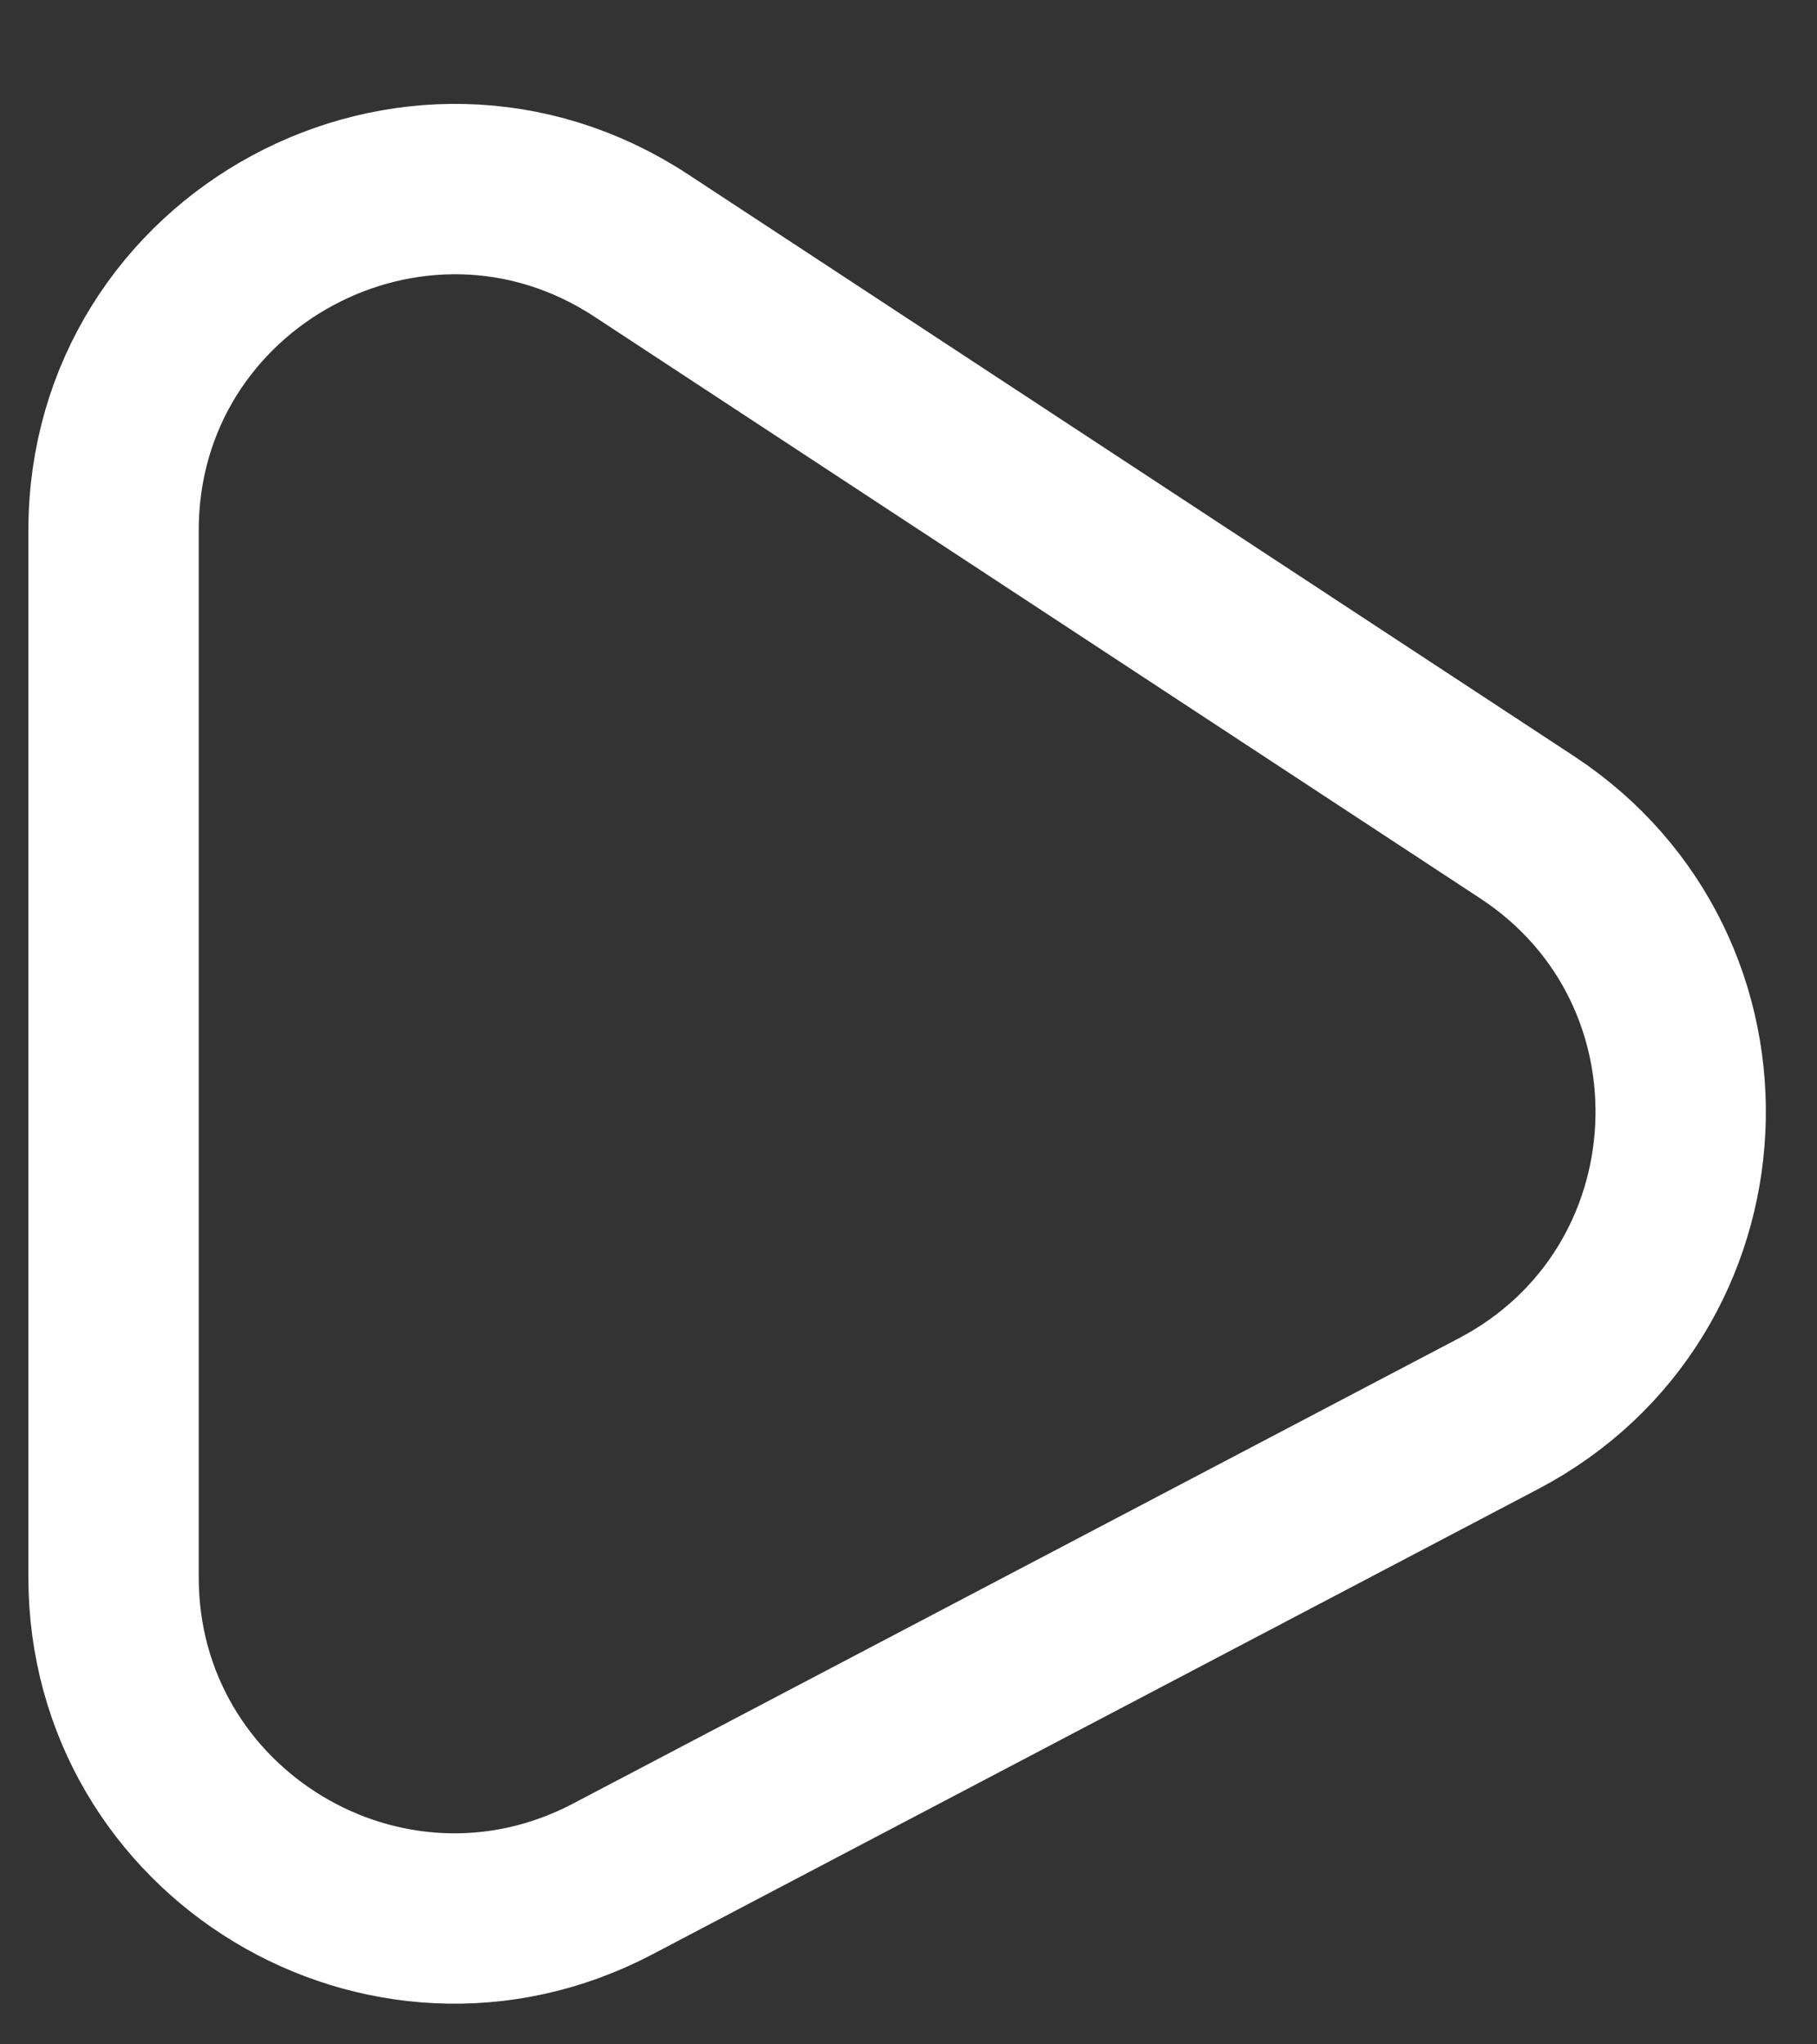 <svg width="16" height="18" viewBox="0 0 16 18" fill="none" xmlns="http://www.w3.org/2000/svg">
	<rect x="0" y="0" width="16" height="18" fill="#333333" stroke="none"/>
	<path d="M13.446 7.283L5.647 2.162C3.652 0.852 1 2.283 1 4.67V13.888C1 16.144 3.397 17.593 5.395 16.544L13.195 12.447C15.219 11.384 15.357 8.538 13.446 7.283Z" stroke="white" stroke-width="1.5"/>
	</svg>
	